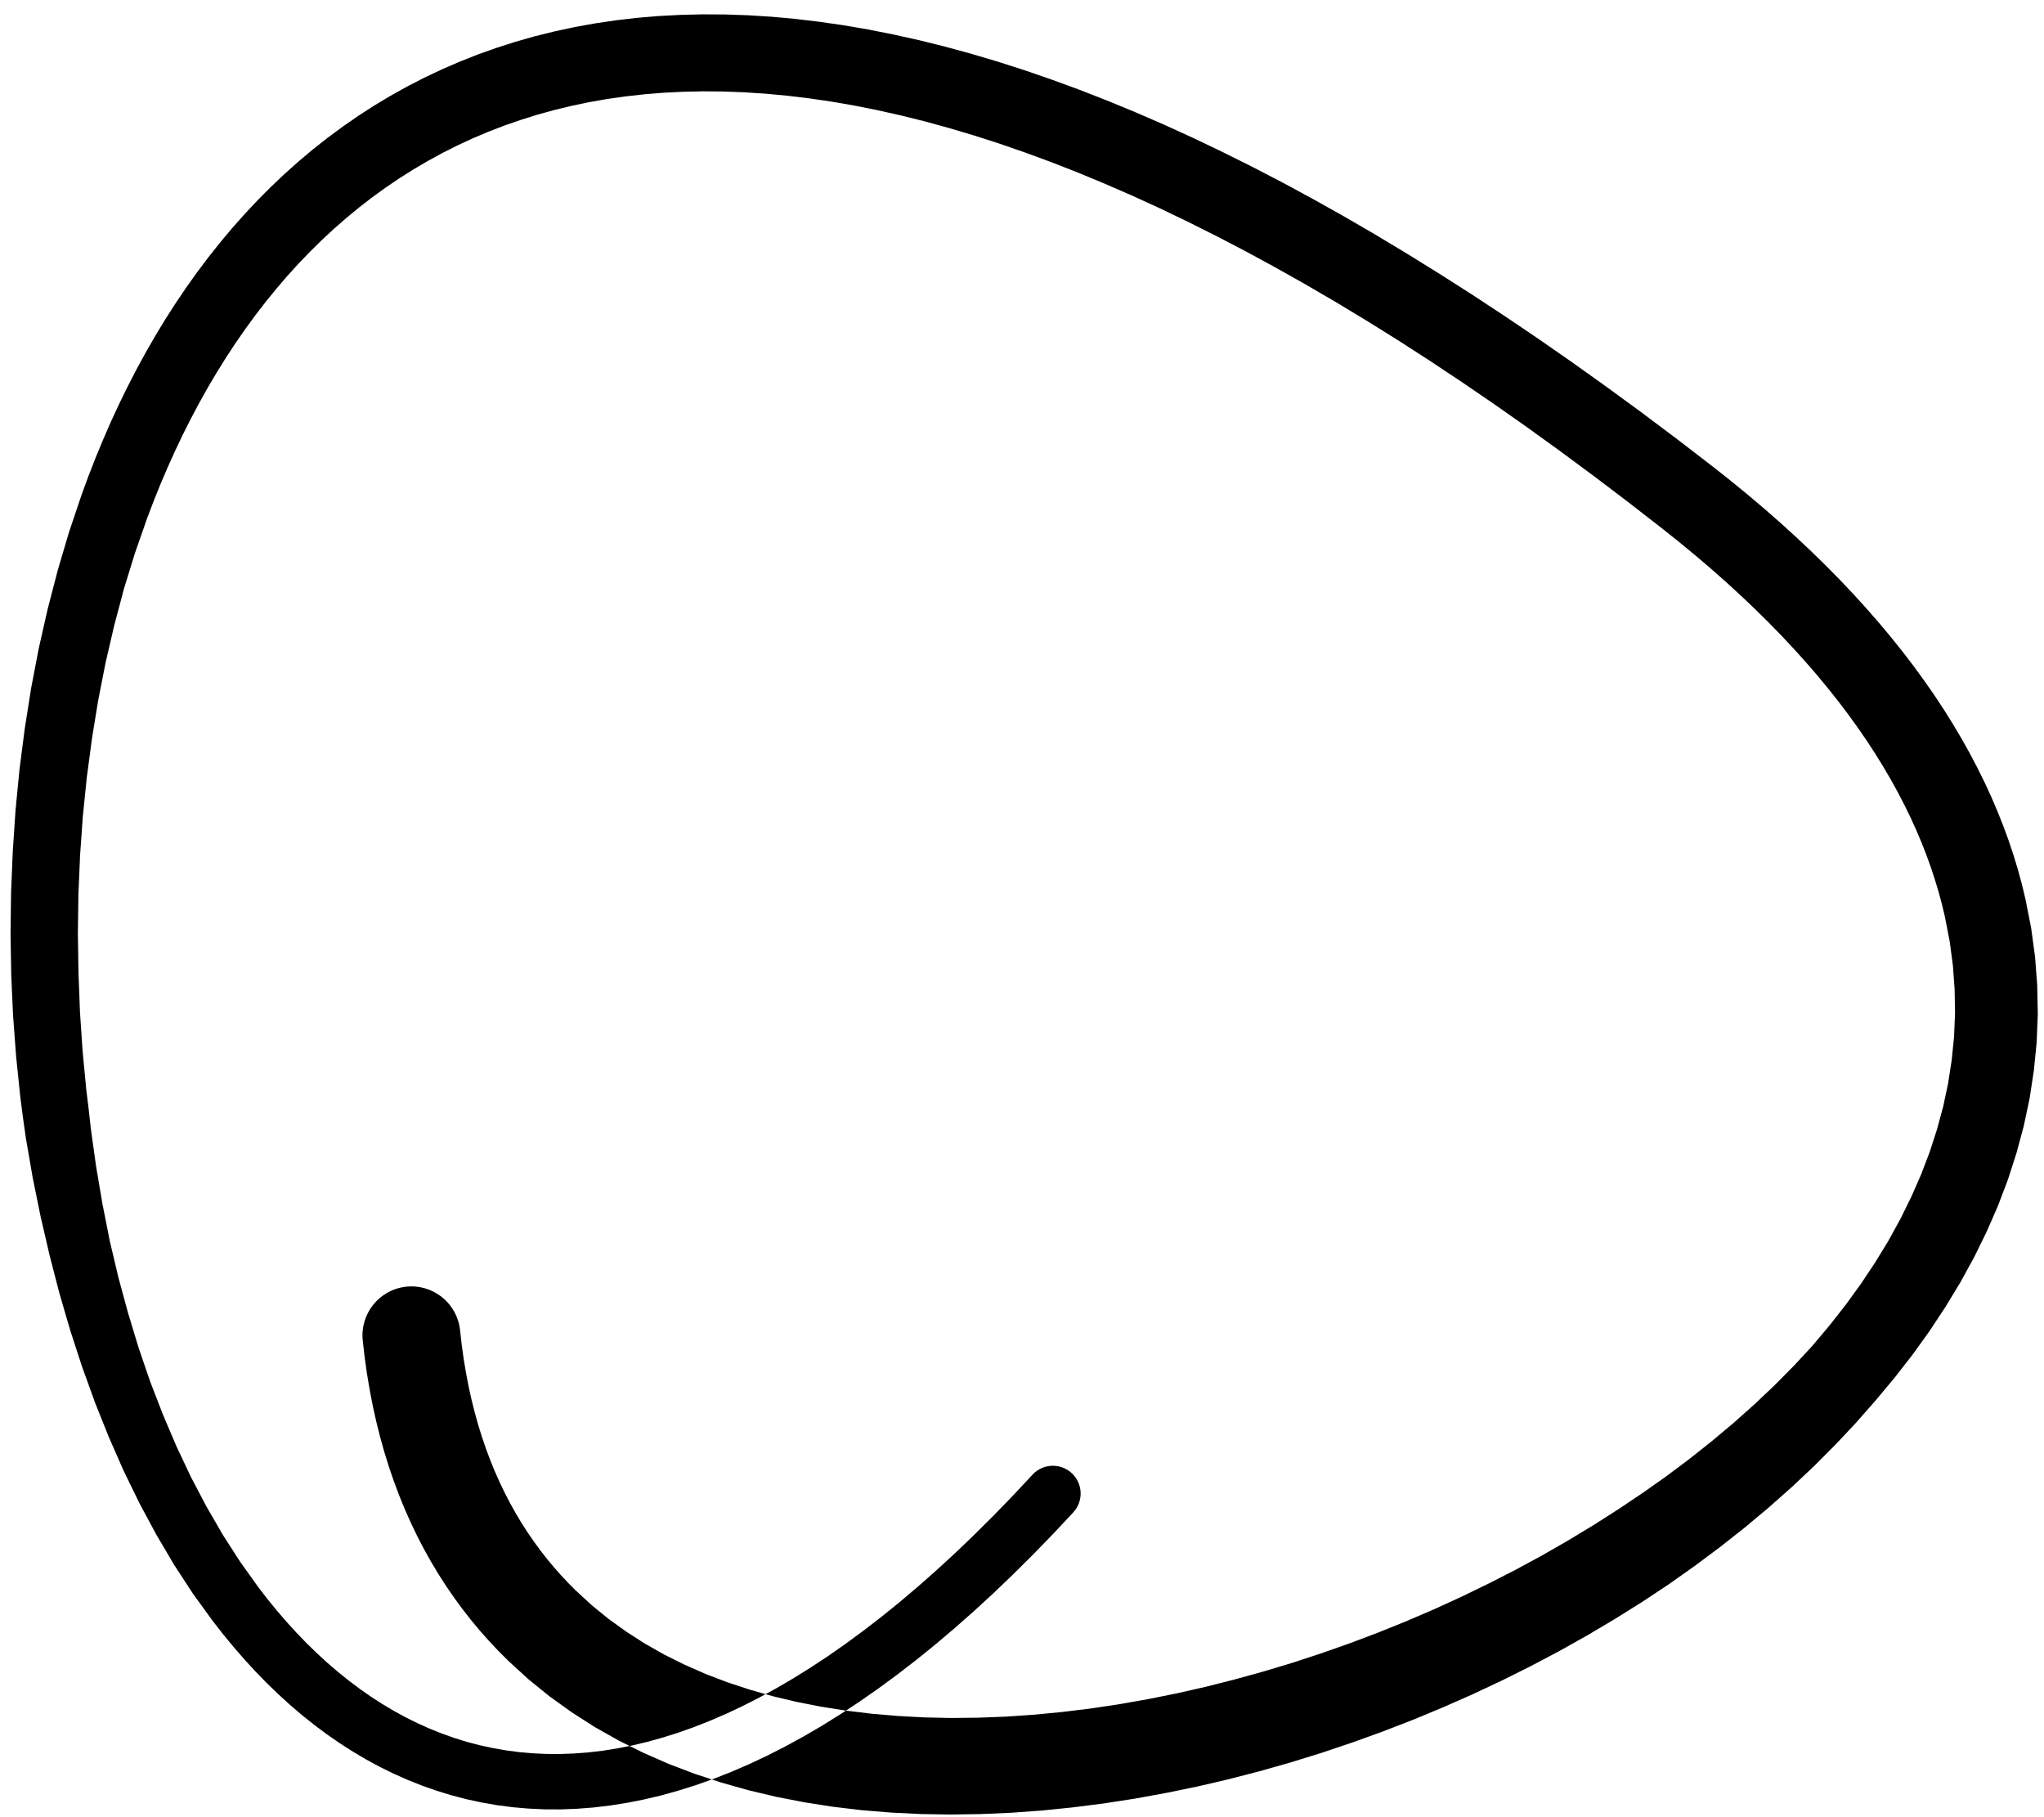 <?xml version="1.0" encoding="UTF-8"?>
<svg width="117px" height="104px" viewBox="0 0 117 104" version="1.1" xmlns="http://www.w3.org/2000/svg" xmlns:xlink="http://www.w3.org/1999/xlink">
    <title>205</title>
    <g id="Page-1" stroke="none" stroke-width="1" fill="none" fill-rule="evenodd">
        <g id="205" transform="translate(0.604, 0.821)" fill="currentColor">
            <path d="M20.162,75.92 L20.269,76.851 L20.402,77.799 L20.558,78.727 L20.734,79.639 L20.933,80.537 L21.153,81.413 L21.393,82.274 L21.655,83.12 L21.938,83.945 L22.241,84.754 L22.565,85.549 L22.909,86.321 L23.271,87.078 L23.655,87.819 L24.057,88.539 L24.477,89.242 L24.918,89.93 L25.375,90.596 L25.849,91.244 L26.343,91.878 L26.852,92.489 L27.377,93.082 L27.92,93.66 L28.505,94.243 L29.633,95.276 L30.853,96.266 L32.122,97.176 L33.438,98.019 L34.808,98.792 L36.216,99.491 L37.661,100.126 L39.152,100.694 L40.672,101.194 L42.222,101.633 L43.809,102.01 L45.418,102.323 L47.052,102.58 L48.714,102.778 L50.393,102.915 L52.091,102.999 L53.81,103.027 L55.54,103.001 L57.283,102.926 L59.041,102.798 L60.805,102.618 L62.575,102.393 L64.355,102.118 L66.134,101.794 L67.915,101.428 L69.698,101.014 L71.475,100.554 L73.247,100.053 L75.015,99.506 L76.771,98.916 L78.517,98.287 L80.252,97.616 L81.968,96.904 L83.668,96.155 L85.352,95.365 L87.01,94.538 L88.646,93.675 L90.257,92.771 L91.837,91.834 L93.389,90.863 L94.91,89.855 L96.39,88.809 L97.835,87.733 L99.244,86.623 L100.608,85.483 L101.931,84.313 L103.21,83.111 L104.437,81.881 L105.618,80.625 L106.749,79.339 L107.836,78.038 L108.87,76.712 L109.846,75.354 L110.758,73.972 L111.61,72.566 L112.398,71.13 L113.113,69.673 L113.76,68.192 L114.333,66.683 L114.825,65.156 L115.241,63.608 L115.574,62.034 L115.816,60.447 L115.975,58.844 L116.041,57.219 L116.008,55.587 L115.885,53.944 L115.66,52.286 L115.339,50.658 L115.133,49.795 L114.906,48.959 L114.653,48.126 L114.375,47.292 L114.069,46.455 L113.736,45.62 L113.379,44.786 L112.993,43.949 L112.58,43.115 L112.142,42.282 L111.674,41.447 L111.18,40.614 L110.66,39.783 L110.11,38.951 L109.532,38.121 L108.928,37.293 L108.294,36.464 L107.632,35.639 L106.942,34.814 L106.222,33.99 L105.473,33.168 L104.697,32.348 L103.888,31.529 L103.051,30.712 L102.185,29.897 L101.287,29.082 L100.359,28.271 L99.402,27.461 L98.412,26.652 L97.393,25.848 L96.376,25.066 L95.36,24.285 L94.356,23.532 L93.352,22.779 L92.361,22.054 L91.37,21.33 L90.39,20.63 L89.41,19.93 L88.441,19.256 L87.472,18.583 L86.516,17.936 L85.56,17.291 L84.616,16.669 L83.67,16.046 L82.736,15.45 L81.802,14.854 L80.88,14.283 L79.96,13.712 L79.05,13.165 L78.139,12.616 L77.24,12.094 L76.336,11.568 L74.567,10.577 L72.813,9.628 L71.081,8.728 L69.373,7.877 L67.685,7.07 L66.018,6.309 L64.375,5.597 L62.752,4.928 L61.149,4.303 L59.57,3.725 L58.01,3.188 L56.47,2.695 L54.954,2.247 L53.457,1.839 L51.979,1.473 L50.525,1.151 L49.09,0.866 L47.673,0.624 L46.28,0.423 L44.906,0.259 L43.55,0.136 L42.218,0.053 L40.904,0.007 L39.609,0 L38.337,0.031 L37.085,0.097 L35.85,0.201 L34.64,0.343 L33.45,0.519 L32.277,0.731 L31.13,0.978 L30.001,1.257 L28.892,1.572 L27.808,1.92 L26.744,2.299 L25.699,2.712 L24.679,3.155 L23.68,3.627 L22.701,4.131 L21.746,4.664 L20.813,5.222 L19.9,5.812 L19.012,6.428 L18.145,7.068 L17.298,7.736 L16.476,8.428 L15.675,9.143 L14.894,9.883 L14.138,10.644 L13.402,11.427 L12.687,12.233 L11.995,13.059 L11.324,13.903 L10.673,14.769 L10.044,15.652 L9.436,16.552 L8.847,17.471 L8.281,18.406 L7.734,19.356 L7.207,20.325 L6.701,21.306 L6.214,22.301 L5.746,23.312 L5.3,24.335 L4.871,25.37 L4.462,26.419 L4.07,27.486 L3.711,28.551 L3.349,29.627 L3.024,30.724 L2.7,31.82 L2.41,32.934 L2.122,34.044 L1.867,35.17 L1.612,36.299 L1.393,37.442 L1.175,38.584 L0.993,39.739 L0.811,40.89 L0.662,42.051 L0.512,43.213 L0.398,44.384 L0.285,45.555 L0.206,46.731 L0.127,47.903 L0.078,49.079 L0.029,50.258 L0.014,51.437 L0,52.617 L0.019,53.795 L0.039,54.971 L0.091,56.143 L0.145,57.318 L0.232,58.487 L0.32,59.657 L0.44,60.818 L0.56,61.976 L0.709,63.126 L0.871,64.276 L1.067,65.413 L1.263,66.55 L1.49,67.672 L1.717,68.791 L1.973,69.894 L2.229,71 L2.51,72.088 L2.791,73.175 L3.102,74.242 L3.413,75.305 L3.751,76.347 L4.091,77.392 L4.461,78.411 L4.828,79.431 L5.224,80.423 L5.62,81.412 L6.042,82.374 L6.467,83.34 L6.92,84.272 L7.38,85.215 L8.339,86.999 L9.357,88.727 L10.436,90.381 L11.561,91.933 L12.161,92.702 L12.765,93.436 L13.383,94.146 L14.014,94.834 L14.662,95.499 L15.323,96.138 L15.998,96.753 L16.69,97.343 L17.395,97.905 L18.113,98.441 L18.849,98.95 L19.597,99.428 L20.359,99.879 L21.137,100.3 L21.928,100.688 L22.732,101.046 L23.552,101.373 L24.384,101.664 L25.227,101.923 L26.087,102.148 L26.956,102.336 L27.836,102.49 L28.732,102.608 L29.636,102.686 L30.55,102.73 L31.478,102.734 L32.414,102.698 L33.358,102.625 L34.315,102.512 L35.279,102.359 L36.251,102.168 L37.235,101.935 L38.225,101.66 L39.222,101.346 L40.231,100.989 L41.245,100.589 L42.267,100.149 L43.299,99.664 L44.337,99.136 L45.382,98.566 L46.437,97.951 L47.498,97.29 L48.566,96.587 L49.644,95.837 L50.728,95.04 L51.819,94.2 L52.92,93.31 L54.027,92.372 L55.142,91.39 L56.265,90.357 L57.396,89.274 L58.533,88.145 L59.68,86.964 L60.824,85.741 C61.424,85.1 61.39,84.095 60.749,83.495 C60.109,82.896 59.103,82.93 58.504,83.57 L57.379,84.773 L56.274,85.913 L55.178,87.002 L54.092,88.043 L53.017,89.032 L51.952,89.972 L50.897,90.866 L49.853,91.71 L48.82,92.506 L47.797,93.258 L46.788,93.962 L45.788,94.621 L44.799,95.237 L43.823,95.807 L42.858,96.333 L41.905,96.819 L40.966,97.261 L40.037,97.661 L39.119,98.023 L38.217,98.344 L37.325,98.624 L36.445,98.869 L35.58,99.075 L34.725,99.243 L33.882,99.377 L33.053,99.474 L32.235,99.535 L31.427,99.564 L30.635,99.559 L29.851,99.52 L29.078,99.451 L28.32,99.35 L27.569,99.217 L26.829,99.055 L26.102,98.863 L25.383,98.639 L24.674,98.387 L23.977,98.107 L23.288,97.797 L22.608,97.46 L21.941,97.096 L21.281,96.702 L20.63,96.283 L19.992,95.837 L19.361,95.363 L18.741,94.865 L18.132,94.342 L17.532,93.791 L16.942,93.217 L16.365,92.62 L15.797,91.996 L15.24,91.351 L14.695,90.683 L14.174,90.005 L13.129,88.542 L12.146,87.012 L11.212,85.398 L10.322,83.703 L9.913,82.836 L9.498,81.958 L9.11,81.047 L8.721,80.133 L8.357,79.191 L7.994,78.252 L7.661,77.283 L7.33,76.313 L7.028,75.317 L6.725,74.319 L6.448,73.298 L6.172,72.281 L5.926,71.241 L5.68,70.202 L5.471,69.142 L5.26,68.08 L5.078,67.003 L4.896,65.928 L4.744,64.839 L4.593,63.751 L4.471,62.651 L4.336,61.55 L4.23,60.44 L4.124,59.333 L4.049,58.217 L3.974,57.102 L3.932,55.982 L3.888,54.859 L3.871,53.734 L3.853,52.611 L3.869,51.487 L3.884,50.364 L3.932,49.242 L3.98,48.118 L4.06,46.997 L4.139,45.88 L4.253,44.768 L4.366,43.657 L4.513,42.554 L4.66,41.45 L4.838,40.355 L5.016,39.263 L5.228,38.185 L5.439,37.107 L5.686,36.045 L5.932,34.98 L6.211,33.932 L6.488,32.888 L6.803,31.864 L7.118,30.841 L7.468,29.841 L7.821,28.83 L8.192,27.855 L8.583,26.886 L8.992,25.929 L9.417,24.986 L9.858,24.06 L10.318,23.148 L10.793,22.251 L11.285,21.372 L11.796,20.509 L12.322,19.662 L12.865,18.835 L13.426,18.025 L14.004,17.234 L14.597,16.464 L15.209,15.712 L15.837,14.979 L16.481,14.27 L17.145,13.581 L17.824,12.912 L18.519,12.267 L19.234,11.643 L19.965,11.041 L20.711,10.464 L21.478,9.91 L22.262,9.379 L23.062,8.874 L23.882,8.393 L24.72,7.935 L25.573,7.505 L26.449,7.1 L27.343,6.721 L28.254,6.37 L29.188,6.046 L30.14,5.748 L31.109,5.479 L32.103,5.239 L33.116,5.026 L34.148,4.845 L35.205,4.695 L36.282,4.575 L37.378,4.486 L38.5,4.431 L39.644,4.406 L40.807,4.416 L41.997,4.461 L43.208,4.54 L44.44,4.655 L45.699,4.806 L46.98,4.993 L48.282,5.218 L49.612,5.483 L50.964,5.785 L52.337,6.127 L53.738,6.512 L55.161,6.935 L56.607,7.4 L58.079,7.91 L59.574,8.46 L61.093,9.054 L62.637,9.695 L64.205,10.377 L65.796,11.105 L67.413,11.882 L69.053,12.703 L70.717,13.571 L72.407,14.489 L74.126,15.456 L74.989,15.96 L75.858,16.466 L76.739,16.999 L77.622,17.532 L78.516,18.088 L79.408,18.645 L80.312,19.228 L81.217,19.811 L82.134,20.421 L83.053,21.031 L83.983,21.666 L84.911,22.3 L85.853,22.961 L86.794,23.622 L87.748,24.311 L88.703,25 L89.669,25.715 L90.635,26.429 L91.613,27.17 L92.591,27.912 L93.582,28.682 L94.572,29.451 L95.534,30.218 L96.46,30.982 L97.355,31.747 L98.219,32.51 L99.051,33.272 L99.852,34.034 L100.624,34.795 L101.364,35.553 L102.075,36.311 L102.757,37.068 L103.409,37.821 L104.031,38.573 L104.627,39.324 L105.193,40.071 L105.731,40.817 L106.244,41.561 L106.727,42.3 L107.184,43.039 L107.616,43.775 L108.02,44.506 L108.399,45.236 L108.755,45.963 L109.083,46.685 L109.388,47.406 L109.669,48.124 L109.926,48.836 L110.159,49.548 L110.372,50.256 L110.56,50.958 L110.72,51.629 L110.998,53.057 L111.181,54.434 L111.28,55.806 L111.304,57.167 L111.248,58.512 L111.112,59.852 L110.907,61.183 L110.628,62.498 L110.273,63.808 L109.853,65.109 L109.363,66.393 L108.802,67.67 L108.179,68.936 L107.493,70.184 L106.738,71.42 L105.925,72.642 L105.055,73.844 L104.123,75.031 L103.139,76.201 L102.089,77.335 L100.984,78.449 L99.833,79.541 L98.637,80.606 L97.394,81.649 L96.111,82.668 L94.79,83.658 L93.427,84.62 L92.031,85.556 L90.606,86.466 L89.148,87.347 L87.663,88.2 L86.152,89.018 L84.614,89.804 L83.056,90.561 L81.481,91.282 L79.883,91.967 L78.272,92.617 L76.65,93.23 L75.014,93.805 L73.37,94.344 L71.722,94.84 L70.067,95.297 L68.411,95.717 L66.759,96.092 L65.106,96.424 L63.459,96.715 L61.822,96.96 L60.193,97.159 L58.575,97.315 L56.977,97.424 L55.392,97.485 L53.826,97.501 L52.286,97.468 L50.768,97.385 L49.274,97.256 L47.815,97.08 L46.384,96.853 L44.984,96.579 L43.625,96.254 L42.301,95.877 L41.014,95.452 L39.775,94.978 L38.575,94.449 L37.417,93.873 L36.313,93.248 L35.252,92.566 L34.236,91.836 L33.277,91.056 L32.336,90.189 L31.925,89.777 L31.502,89.326 L31.09,88.858 L30.69,88.377 L30.306,87.883 L29.933,87.371 L29.573,86.845 L29.228,86.307 L28.896,85.749 L28.577,85.175 L28.274,84.589 L27.985,83.982 L27.708,83.359 L27.449,82.722 L27.204,82.063 L26.973,81.388 L26.76,80.697 L26.562,79.984 L26.38,79.254 L26.215,78.507 L26.068,77.738 L25.937,76.95 L25.825,76.146 L25.728,75.286 C25.553,73.749 24.165,72.645 22.628,72.82 C21.091,72.995 19.987,74.383 20.162,75.92 Z" id="Fill-18"></path>
        </g>
    </g>
</svg>

